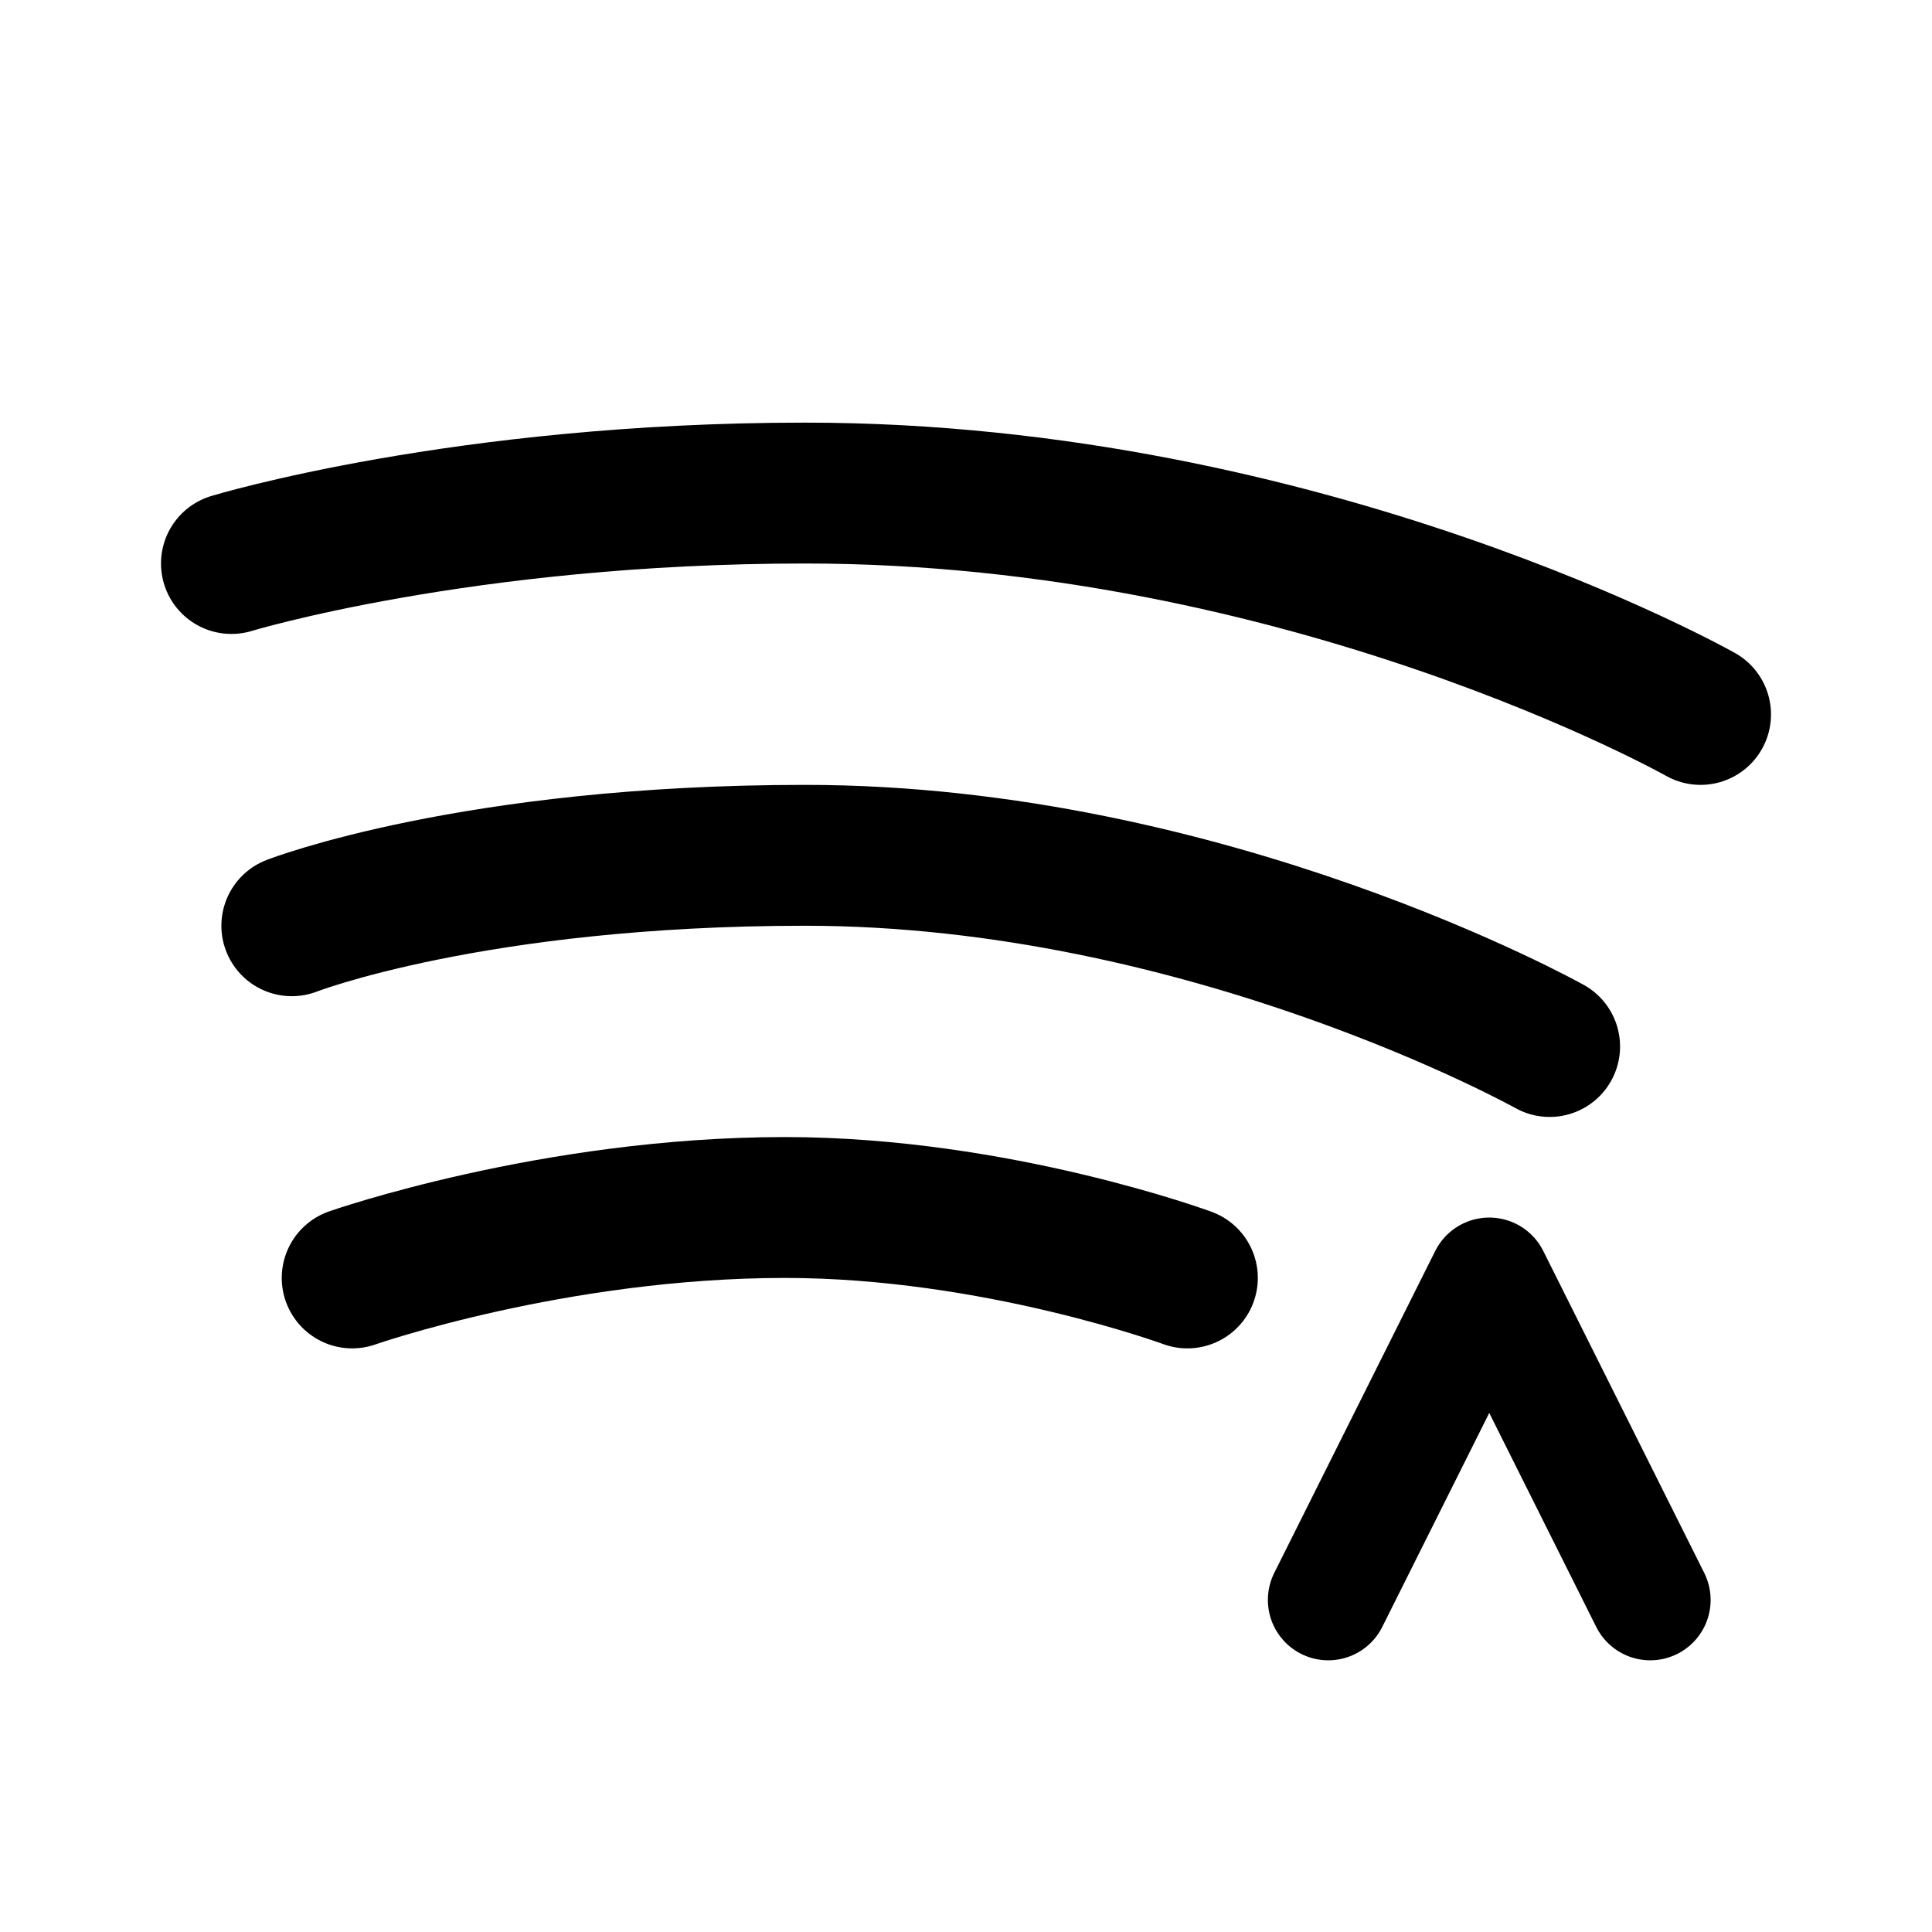 <svg xmlns="http://www.w3.org/2000/svg" width="192" height="192" fill="none" viewBox="0 0 192 192"><path stroke="#000" stroke-linecap="round" stroke-linejoin="round" stroke-width="12" d="m148 127-16 32m16-32 16 32"/><path stroke="#000" stroke-linecap="round" stroke-linejoin="round" stroke-width="14" d="M23 56s23-7 57-7c50 0 89 22 89 22M29 92s18-7 51-7c40 0 74 19 74 19M35 127s20-7 43-7c21 0 40 7 40 7"/></svg>